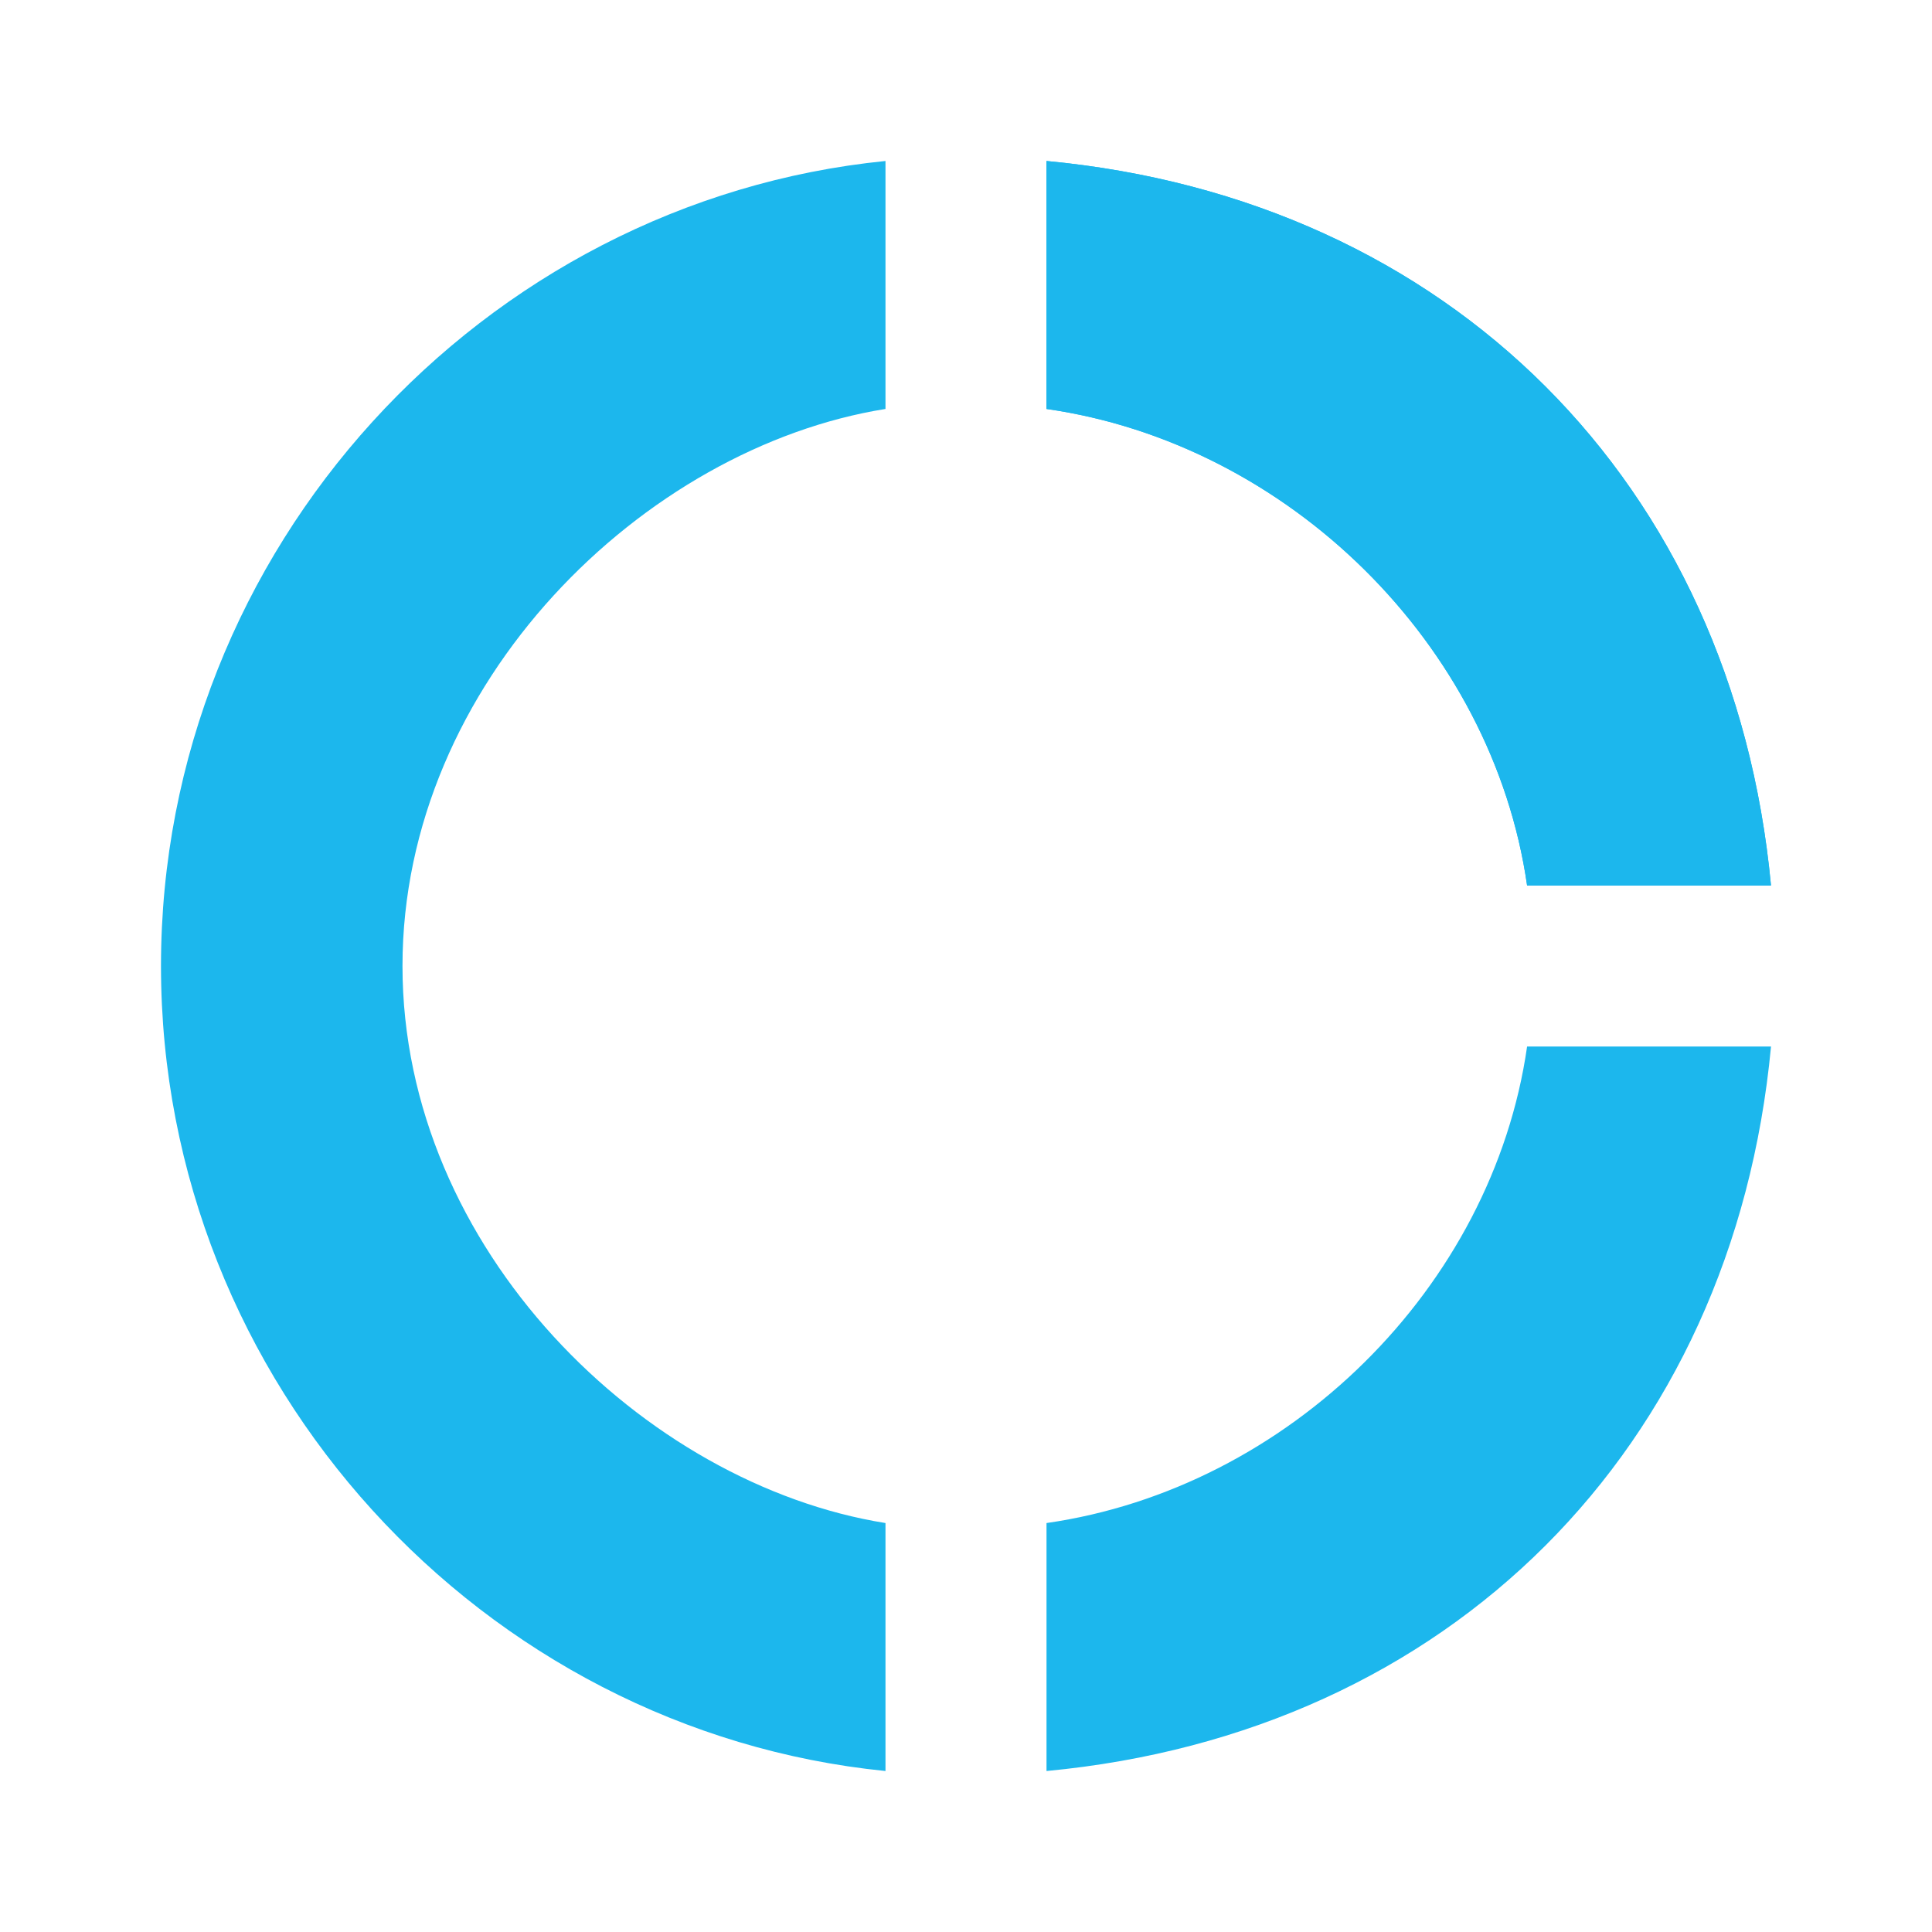 <svg width="52" height="52" viewBox="0 0 52 52" fill="none" xmlns="http://www.w3.org/2000/svg">
<path d="M23.833 11.007V4.333C13 5.417 4.333 14.755 4.333 26C4.333 37.245 13 46.583 23.833 47.667V40.993C17.333 39.953 10.833 33.627 10.833 26C10.833 18.373 17.333 12.047 23.833 11.007ZM41.102 23.833H47.667C46.648 13 39 5.352 28.167 4.333V11.007C34.667 11.938 40.17 17.333 41.102 23.833ZM28.167 40.993V47.667C39 46.648 46.648 39 47.667 28.167H41.102C40.17 34.667 34.667 40.062 28.167 40.993Z" fill="#1CB7ED"/>
<path d="M47.666 23.833H41.102C40.17 17.333 34.666 11.938 28.166 11.007V4.333C39 5.352 46.648 13 47.666 23.833Z" fill="#1CB7ED"/>
</svg>
